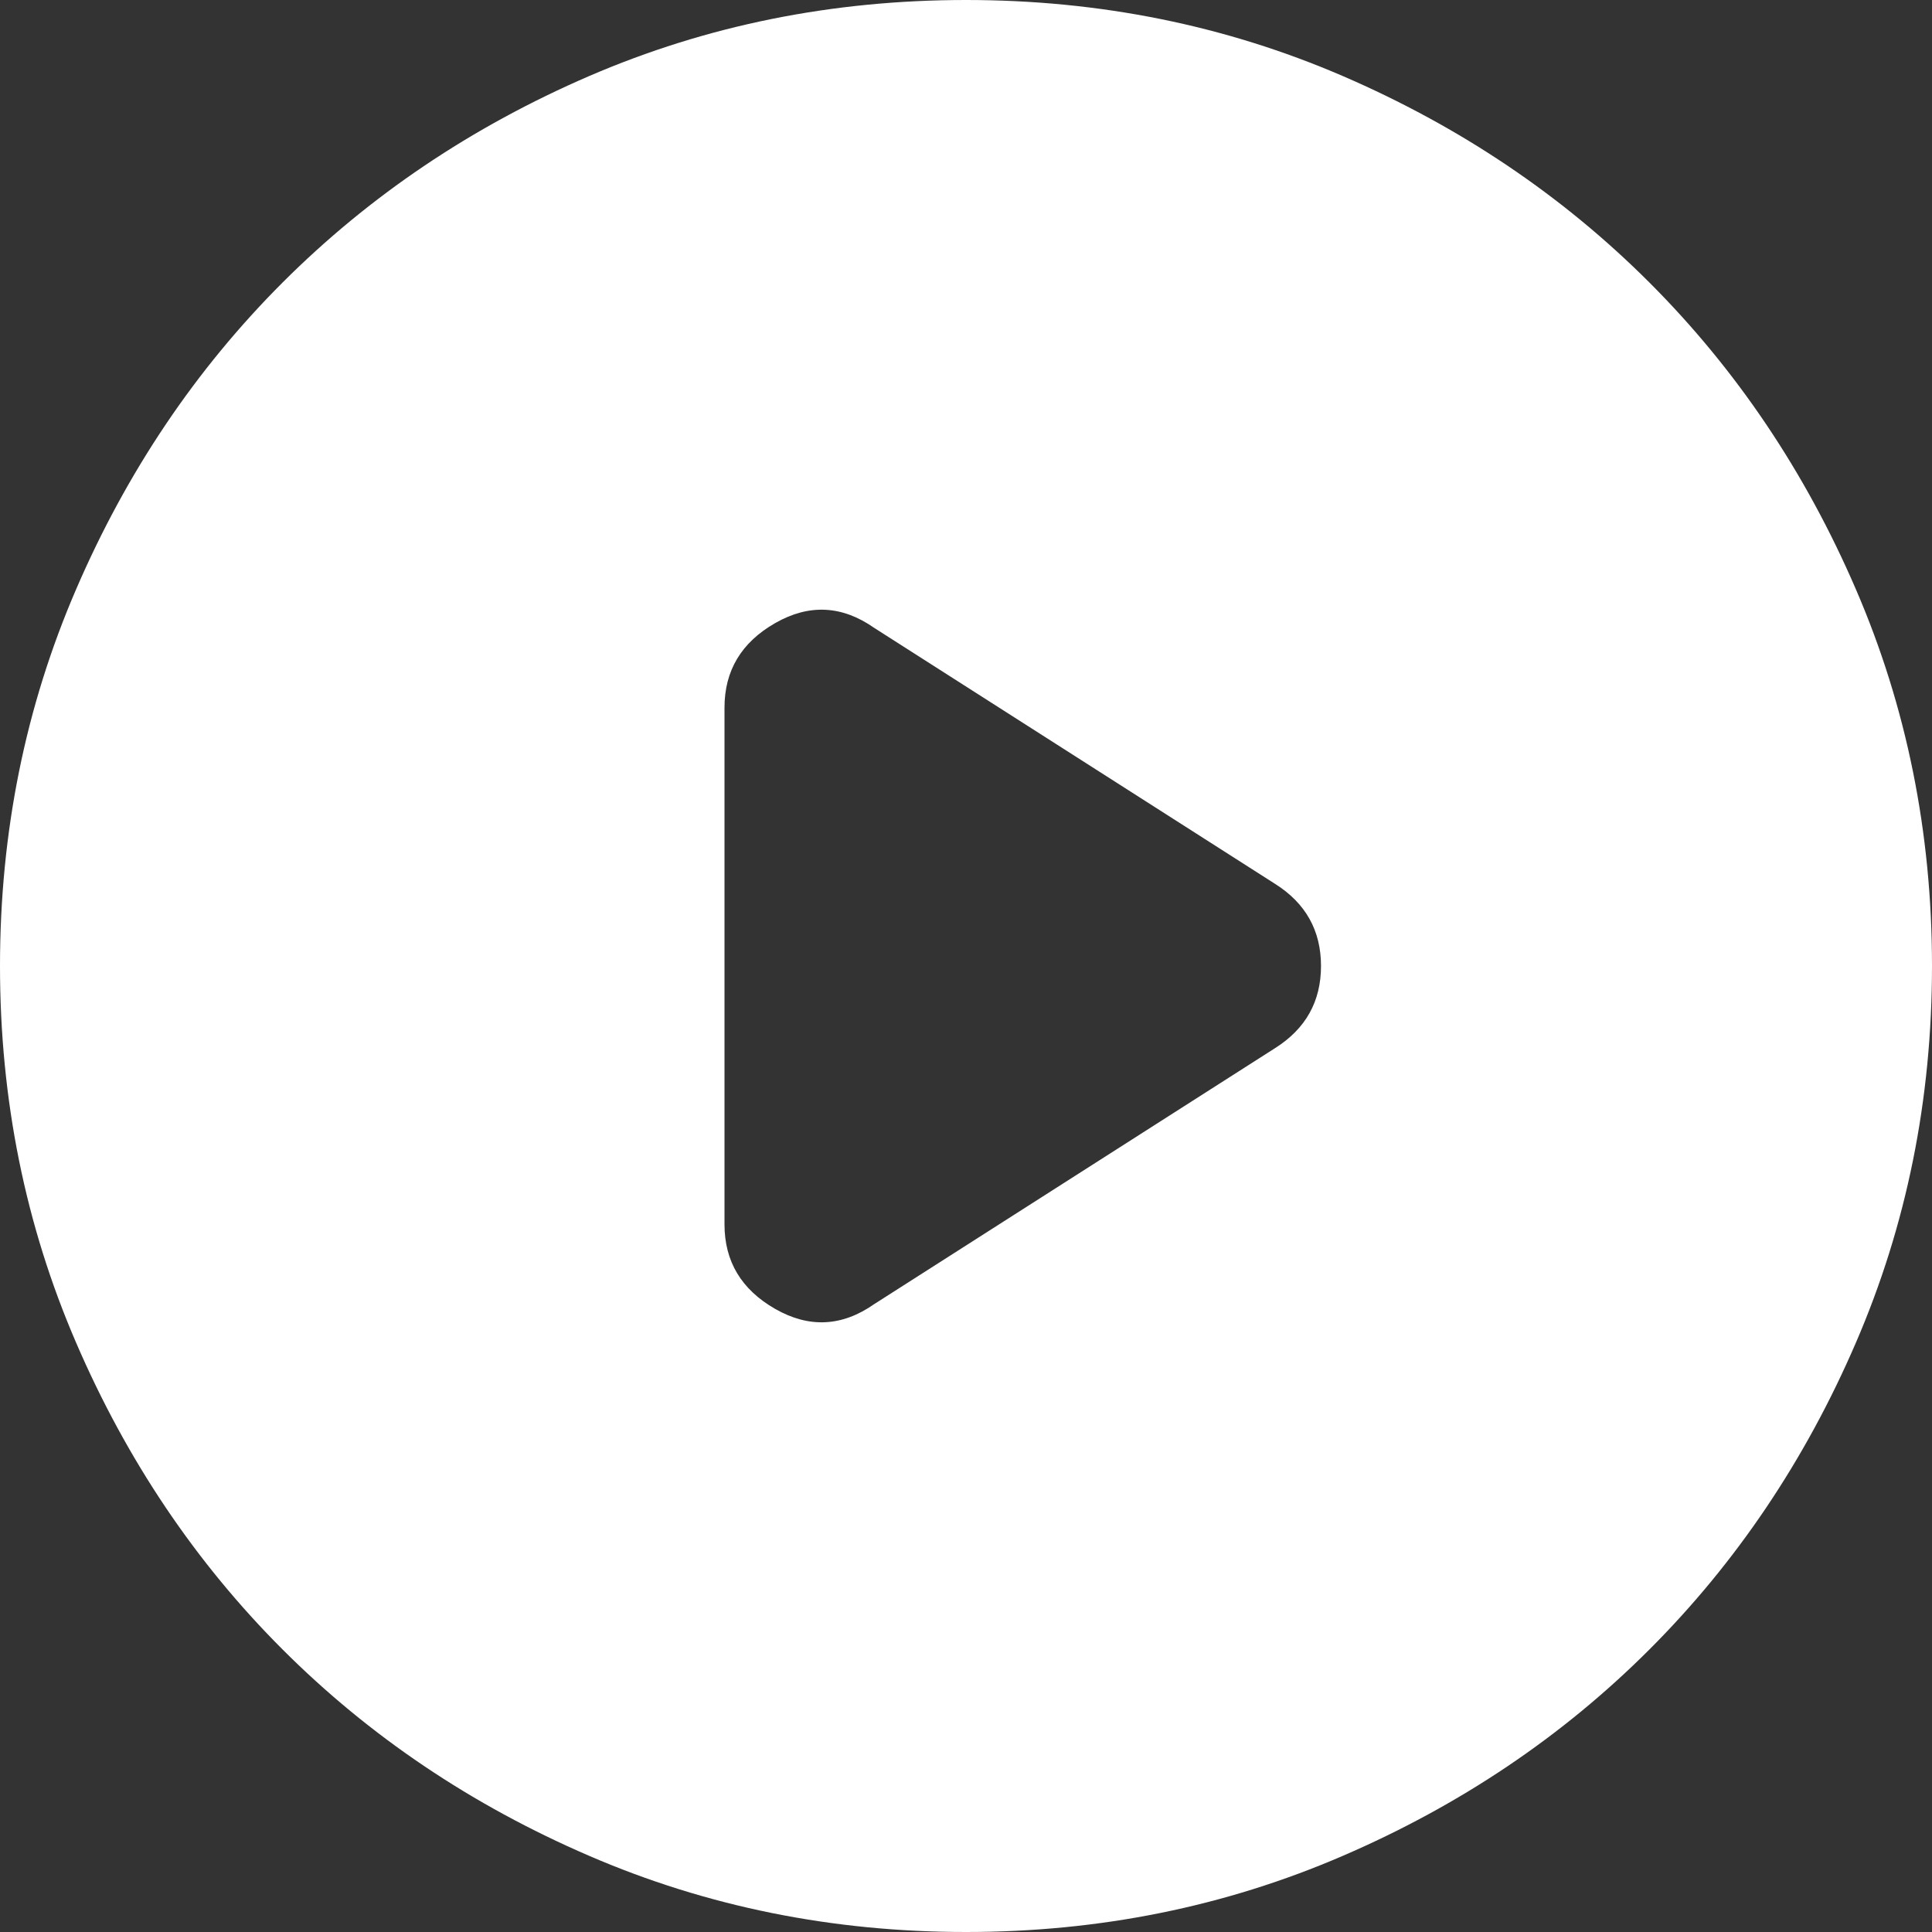 <svg width="52" height="52" viewBox="0 0 52 52" fill="none" xmlns="http://www.w3.org/2000/svg">
<rect x="0" y="0" width="52" height="52" fill="#333333" stroke="none"/>
<path d="M19.5 19.045V32.955C19.5 33.952 19.955 34.71 20.865 35.23C21.775 35.75 22.663 35.707 23.53 35.1L34.32 28.21C35.143 27.69 35.555 26.953 35.555 26C35.555 25.047 35.143 24.31 34.32 23.79L23.53 16.9C22.663 16.293 21.775 16.25 20.865 16.77C19.955 17.29 19.5 18.048 19.5 19.045ZM26 52C22.403 52 19.023 51.317 15.86 49.951C12.697 48.587 9.945 46.735 7.605 44.395C5.265 42.055 3.413 39.303 2.049 36.14C0.683 32.977 0 29.597 0 26C0 22.403 0.683 19.023 2.049 15.86C3.413 12.697 5.265 9.945 7.605 7.605C9.945 5.265 12.697 3.412 15.86 2.046C19.023 0.682 22.403 0 26 0C29.597 0 32.977 0.682 36.14 2.046C39.303 3.412 42.055 5.265 44.395 7.605C46.735 9.945 48.587 12.697 49.951 15.86C51.317 19.023 52 22.403 52 26C52 29.597 51.317 32.977 49.951 36.14C48.587 39.303 46.735 42.055 44.395 44.395C42.055 46.735 39.303 48.587 36.14 49.951C32.977 51.317 29.597 52 26 52Z" fill="white"/>
</svg>
